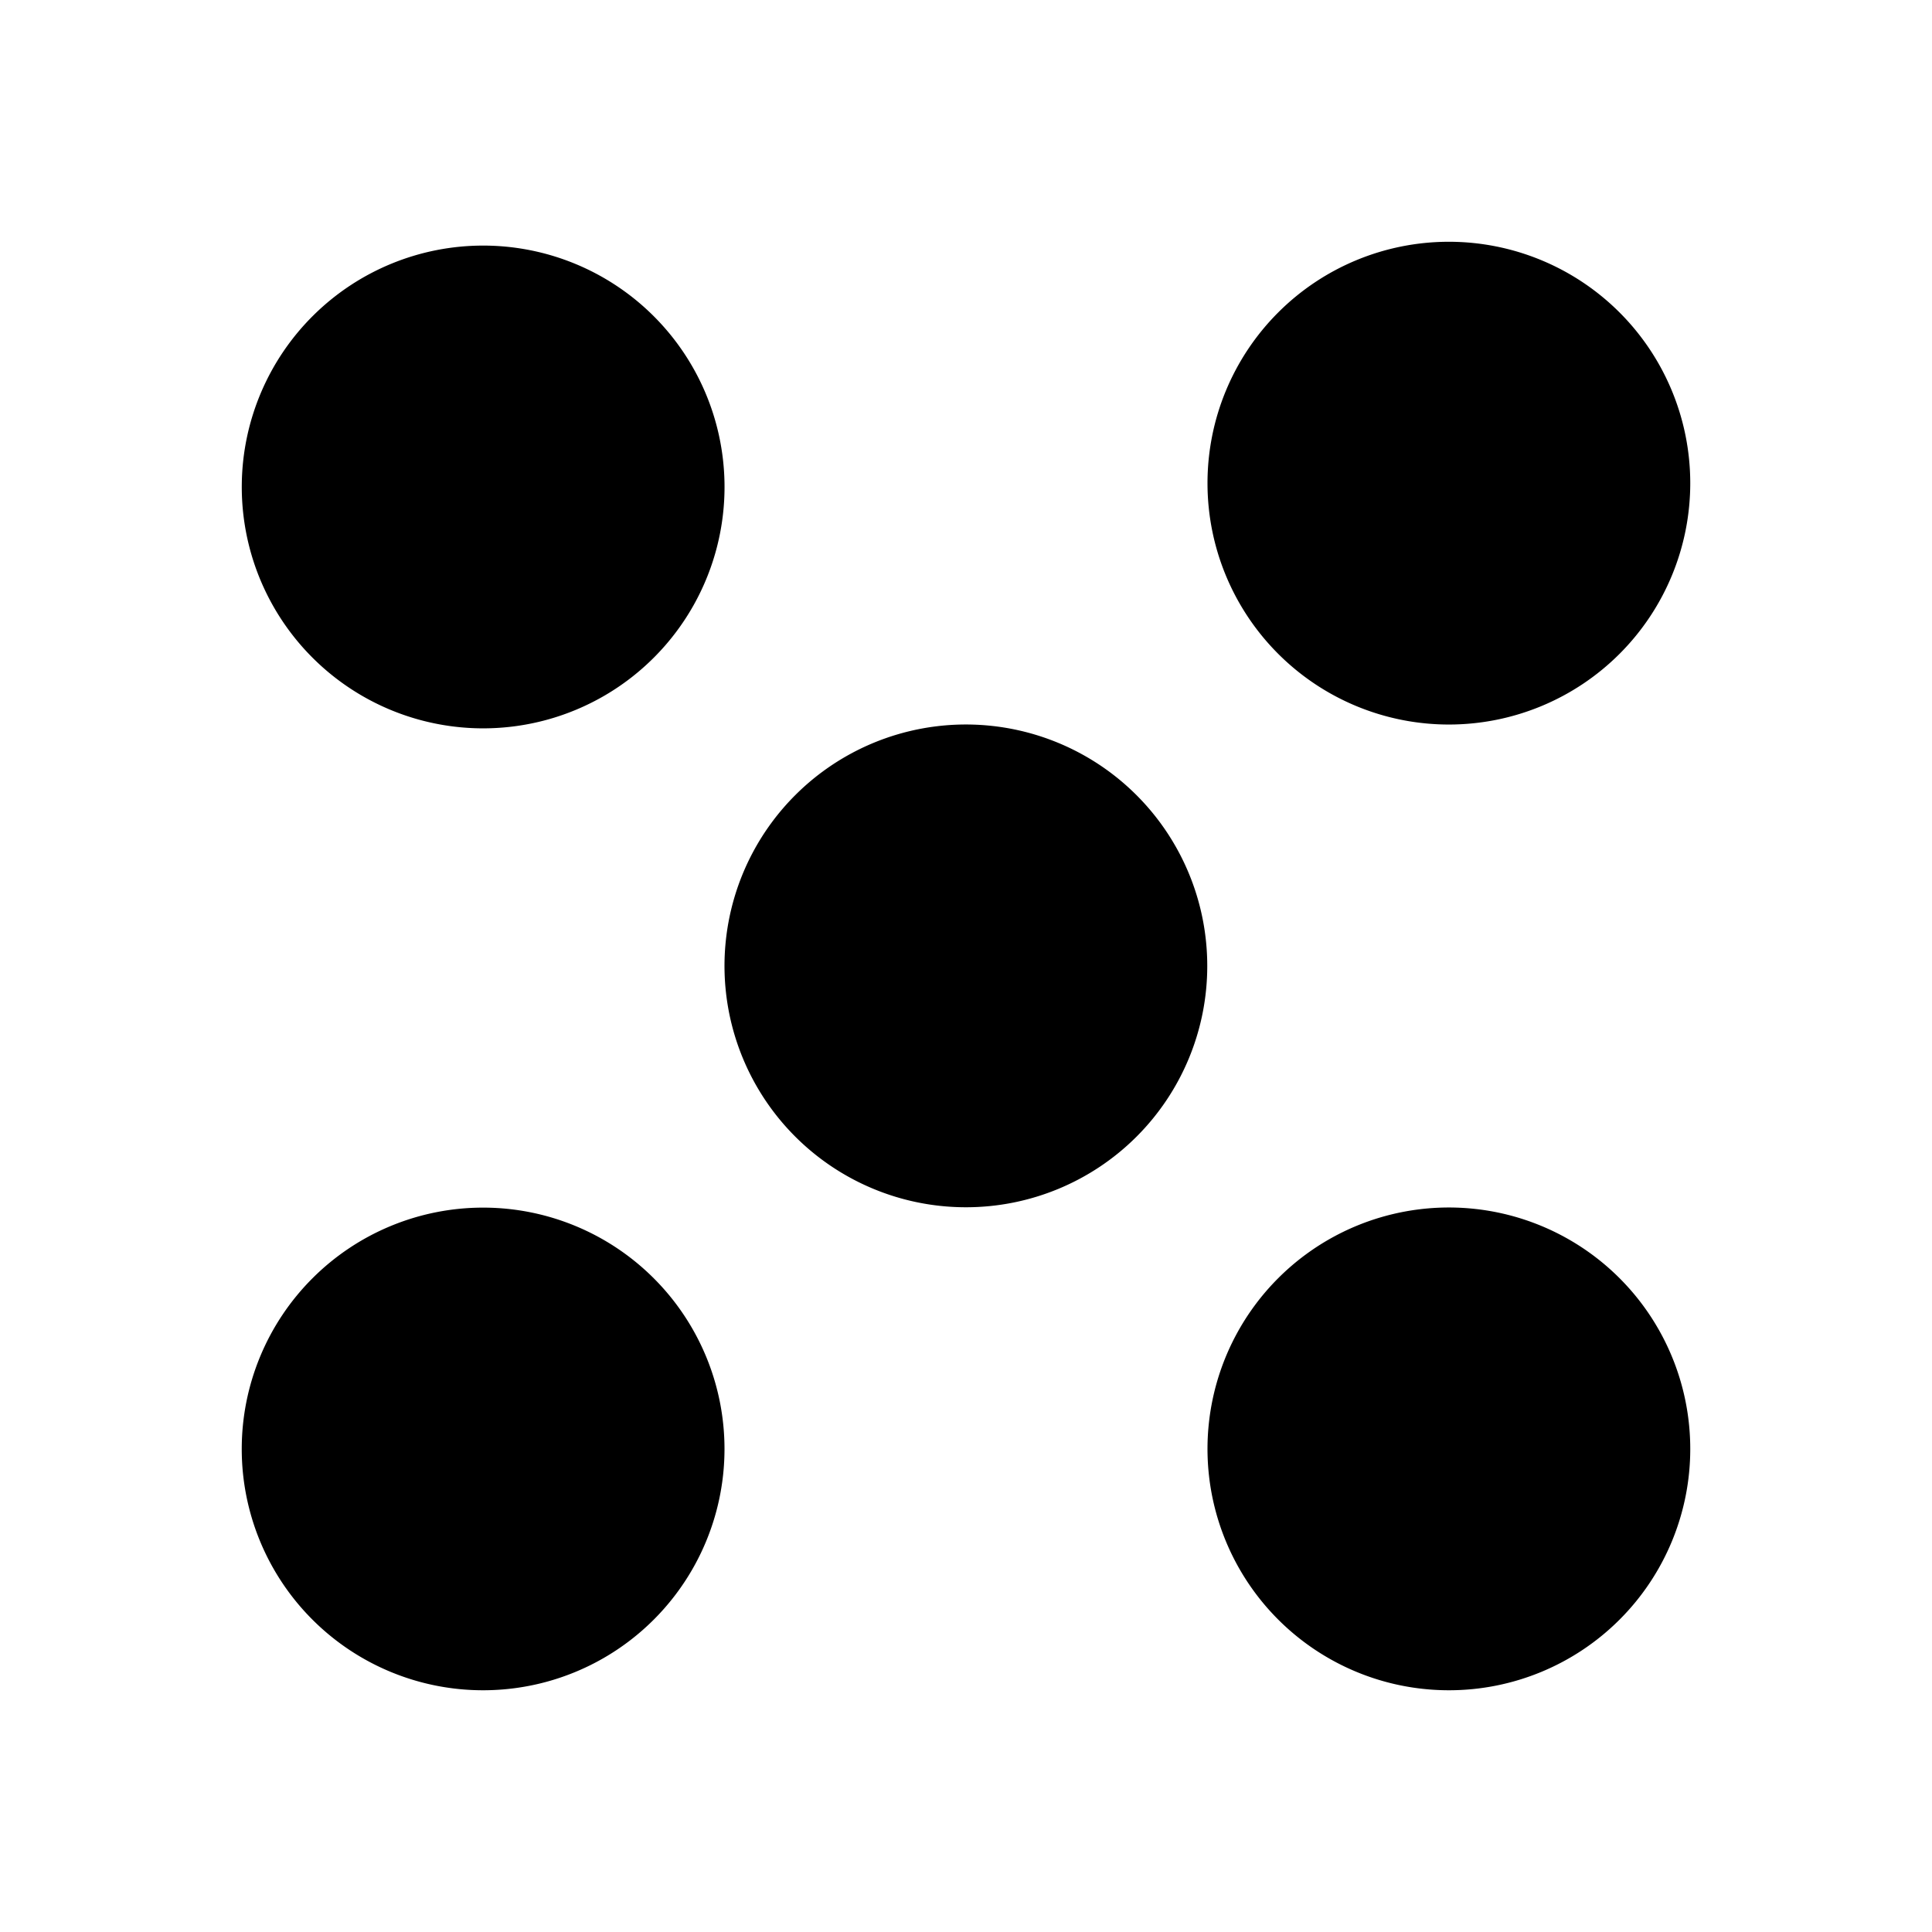 <svg xmlns="http://www.w3.org/2000/svg" width="32" height="32"><path d="M12 8a3.998 3.998 0 1 1-7.995.005A3.998 3.998 0 0 1 12 8Zm15.996 0A3.998 3.998 0 1 1 20 8.005 3.998 3.998 0 0 1 27.996 8Zm-8 8A3.996 3.996 0 0 1 16 19.996 3.998 3.998 0 1 1 19.996 16Zm8 8A3.996 3.996 0 0 1 24 27.996 3.998 3.998 0 1 1 27.996 24ZM12 24a3.997 3.997 0 0 1-4 3.996A3.996 3.996 0 0 1 4.004 24 3.998 3.998 0 1 1 12 24Zm0 0" style="stroke:none;fill-rule:nonzero;fill:#000;fill-opacity:1"/></svg>